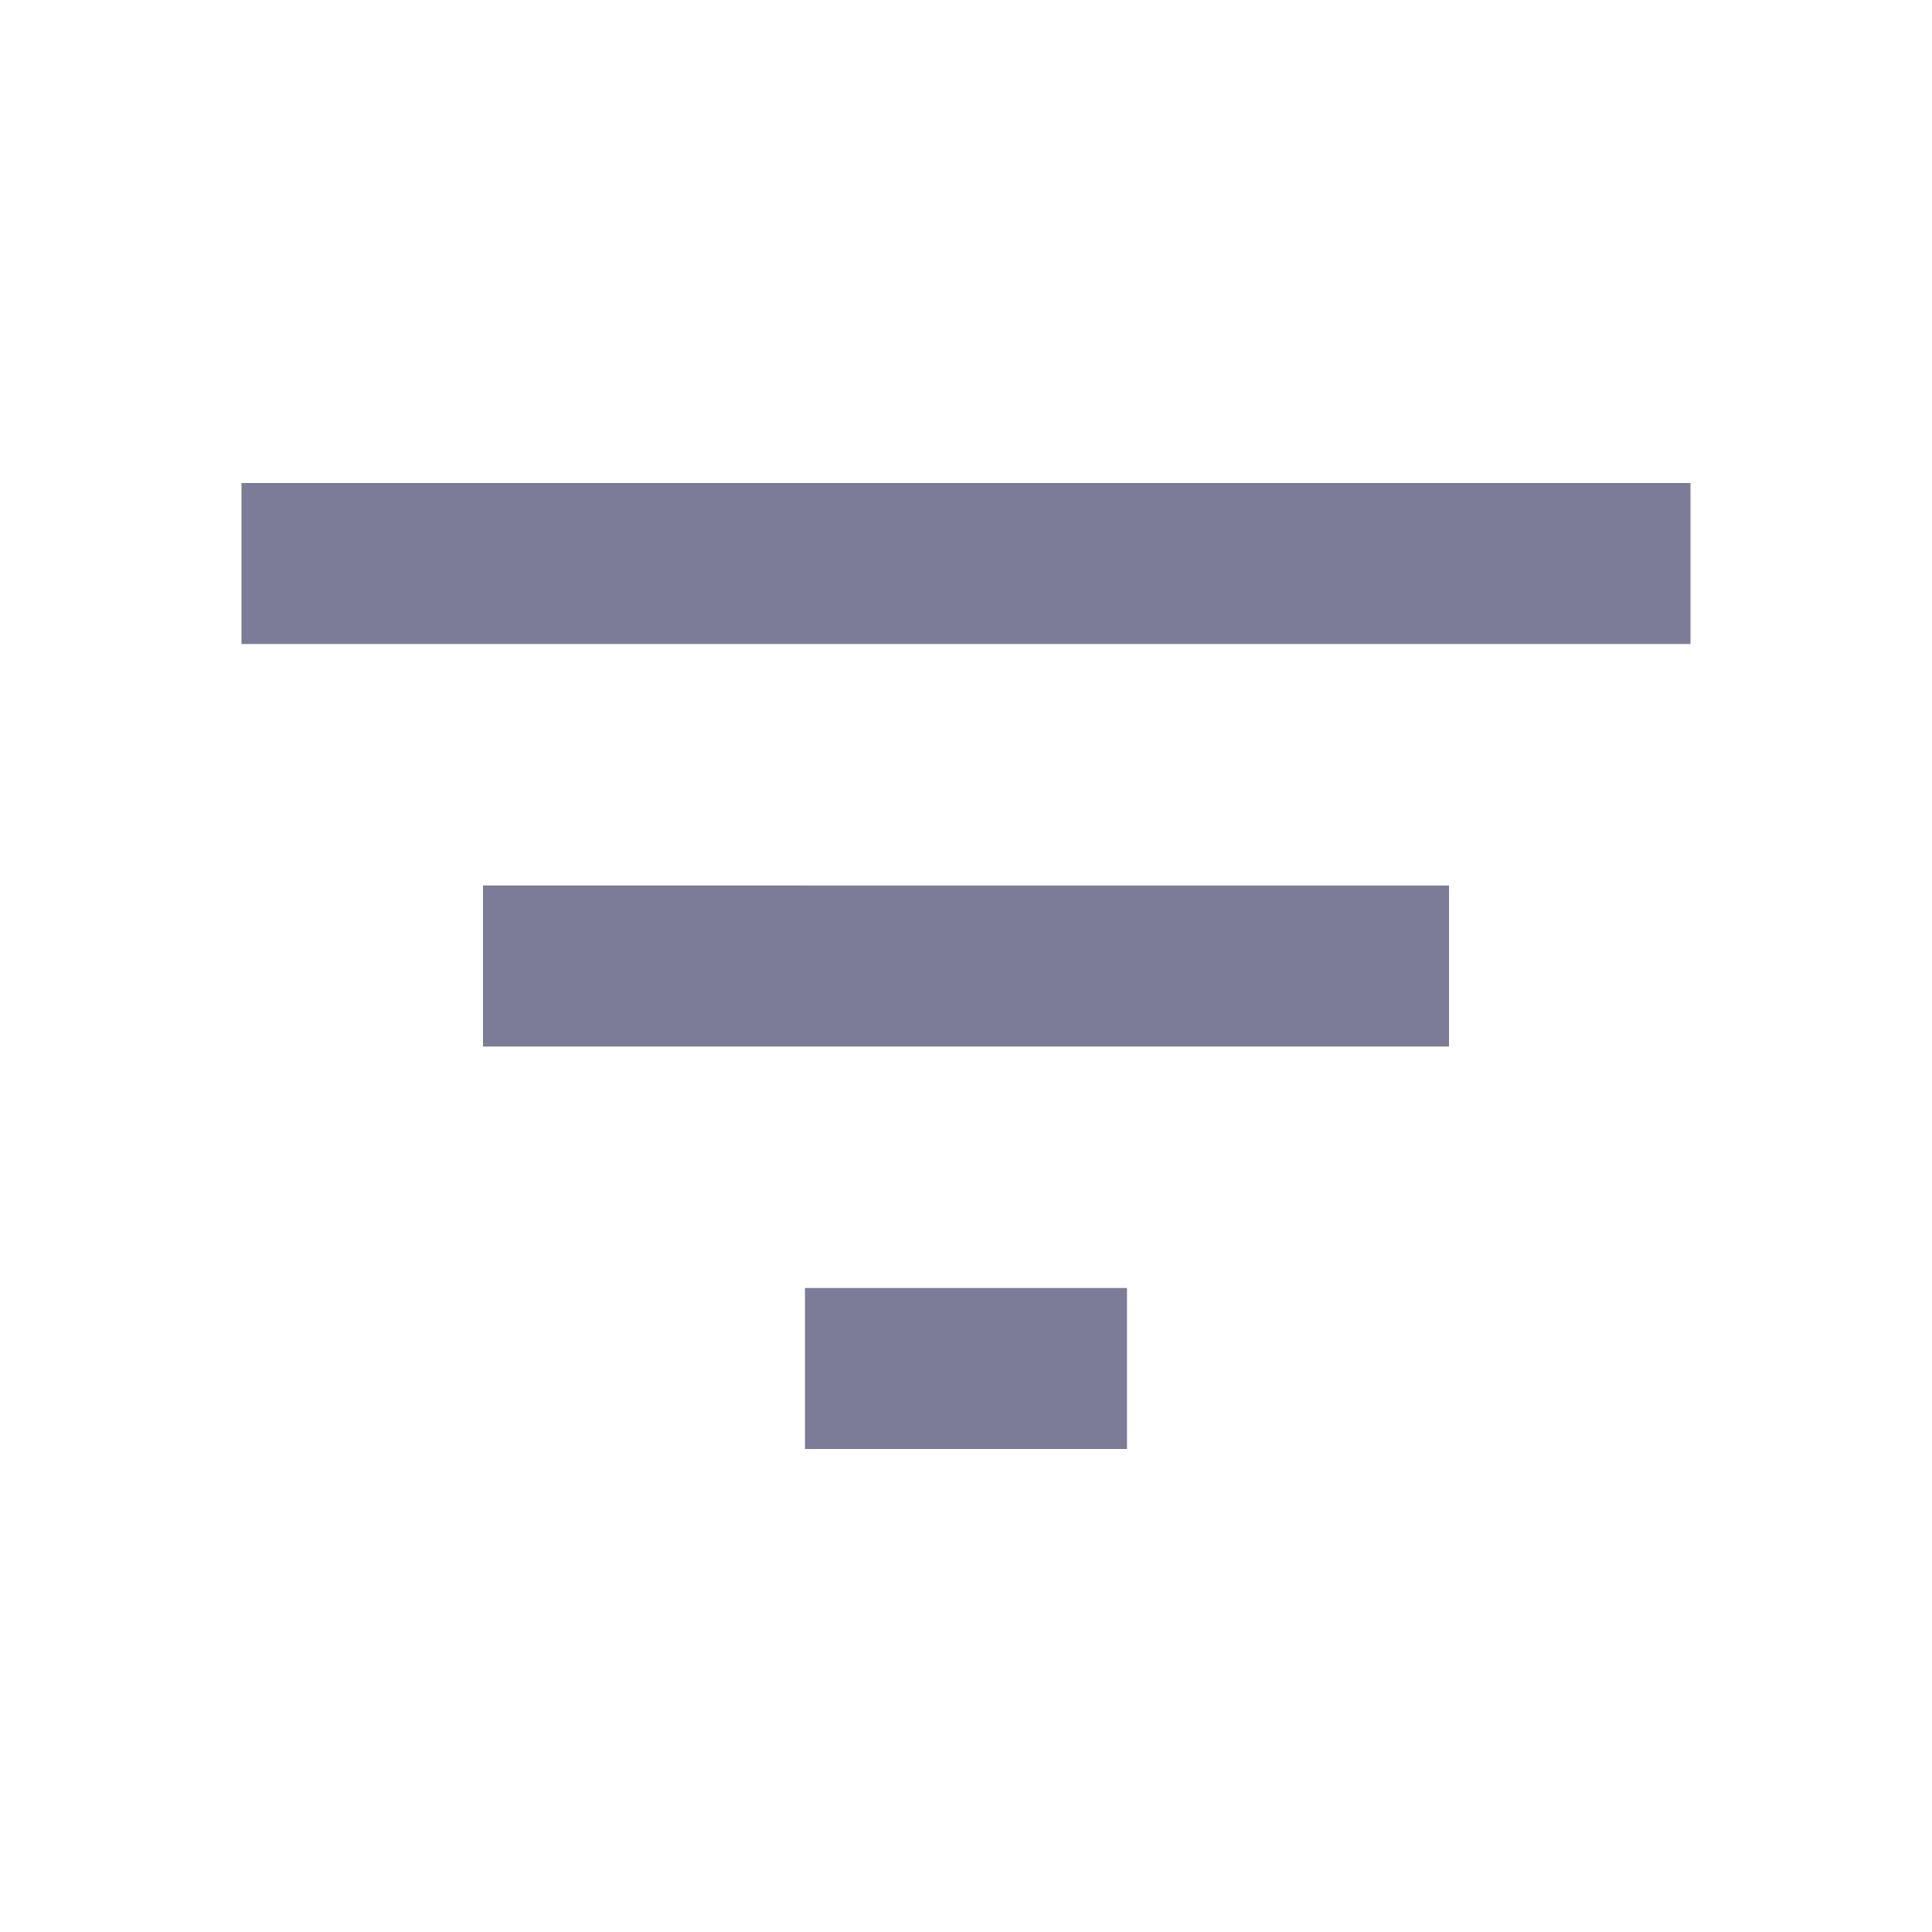 <svg xmlns="http://www.w3.org/2000/svg" viewBox="0 0 24 24">
    <defs>
        <style>
            .cls-1{fill:#7c7b98}.cls-2{fill:none}
        </style>
    </defs>
    <g id="ic_filter_light" transform="translate(-8 -8)">
        <path id="Path_406" d="M10 18h4v-2h-4zM3 6v2h18V6zm3 7h12v-2H6z" class="cls-1" data-name="Path 406" transform="translate(8 8)"/>
        <path id="Path_407" d="M0 0h24v24H0z" class="cls-2" data-name="Path 407" transform="translate(8 8)"/>
    </g>
</svg>
